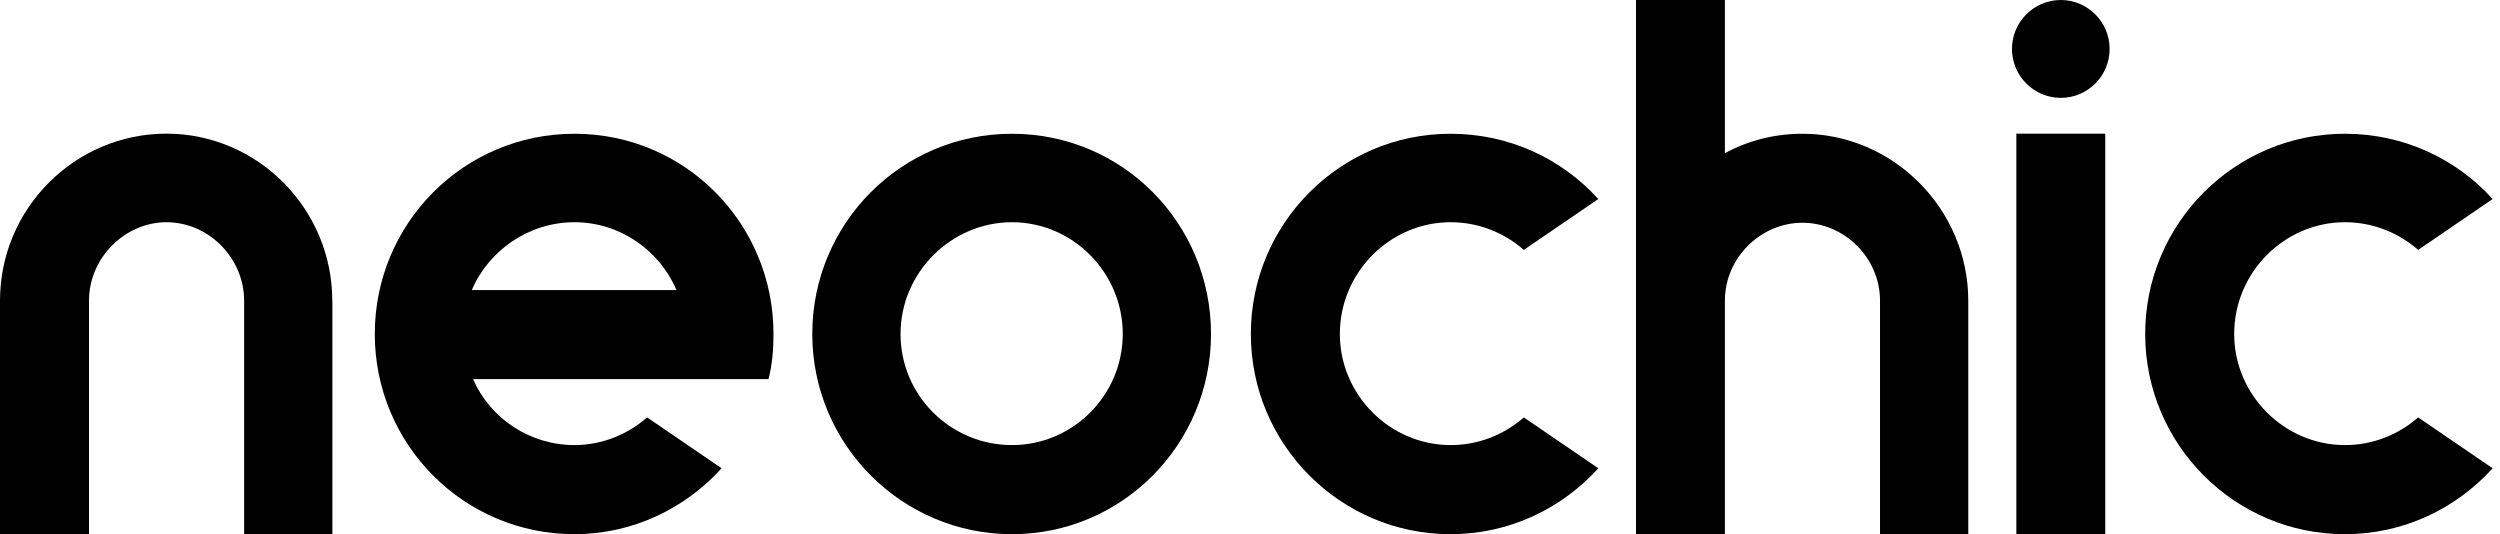 <?xml version="1.0" encoding="UTF-8"?><svg xmlns="http://www.w3.org/2000/svg" viewBox="0 0 234 50"><path d="M31.11,28.14v21.86h-8.26V28.14c0-4-3.34-7.34-7.26-7.34s-7.26,3.35-7.26,7.34v21.86H0V28.14c0-8.64,7.03-15.63,15.58-15.63s15.52,7.05,15.52,15.63Z"/><path d="M72.4,31.26c0,1.47-.12,2.88-.47,4.23h-27.65c1.58,3.64,5.27,6.17,9.49,6.17,2.58,0,4.98-1,6.8-2.59l6.97,4.76c-3.4,3.76-8.32,6.17-13.77,6.17-10.37,0-18.69-8.4-18.69-18.74s8.32-18.74,18.69-18.74,18.63,8.4,18.63,18.74Zm-9.08-4.11c-1.58-3.7-5.27-6.35-9.55-6.35s-8.03,2.64-9.61,6.35h19.16Z"/><path d="M113.35,31.26c0,10.34-8.32,18.74-18.63,18.74s-18.69-8.4-18.69-18.74,8.32-18.74,18.69-18.74,18.63,8.4,18.63,18.74Zm-8.26,0c0-5.76-4.69-10.46-10.37-10.46s-10.43,4.7-10.43,10.46,4.69,10.4,10.43,10.4,10.37-4.7,10.37-10.4Z"/><path d="M125.41,31.26c0,5.7,4.69,10.4,10.37,10.4,2.64,0,5.04-1,6.85-2.59l6.97,4.76c-3.4,3.76-8.32,6.17-13.83,6.17-10.31,0-18.69-8.4-18.69-18.74s8.38-18.74,18.69-18.74c5.51,0,10.43,2.35,13.83,6.11l-6.97,4.76c-1.82-1.59-4.22-2.59-6.85-2.59-5.68,0-10.37,4.7-10.37,10.46Z"/><path d="M184.23,28.14v21.86h-8.26V28.14c0-4-3.34-7.29-7.26-7.29s-7.26,3.29-7.26,7.29v21.86h-8.32V0h8.32V14.34c2.17-1.18,4.63-1.82,7.26-1.82,8.49,0,15.52,7.05,15.52,15.63Z"/><path d="M197.46,4.58c0,2.53-2.05,4.58-4.57,4.58s-4.57-2.06-4.57-4.58,2.05-4.58,4.57-4.58,4.57,2.06,4.57,4.58Zm-8.73,7.93h8.32V50h-8.32V12.51Z"/><path d="M209.12,31.26c0,5.7,4.69,10.4,10.37,10.4,2.64,0,5.04-1,6.85-2.59l6.97,4.76c-3.4,3.76-8.32,6.17-13.83,6.17-10.31,0-18.69-8.4-18.69-18.74s8.38-18.74,18.69-18.74c5.51,0,10.43,2.35,13.83,6.11l-6.97,4.76c-1.82-1.59-4.22-2.59-6.85-2.59-5.68,0-10.37,4.7-10.37,10.46Z"/></svg>
